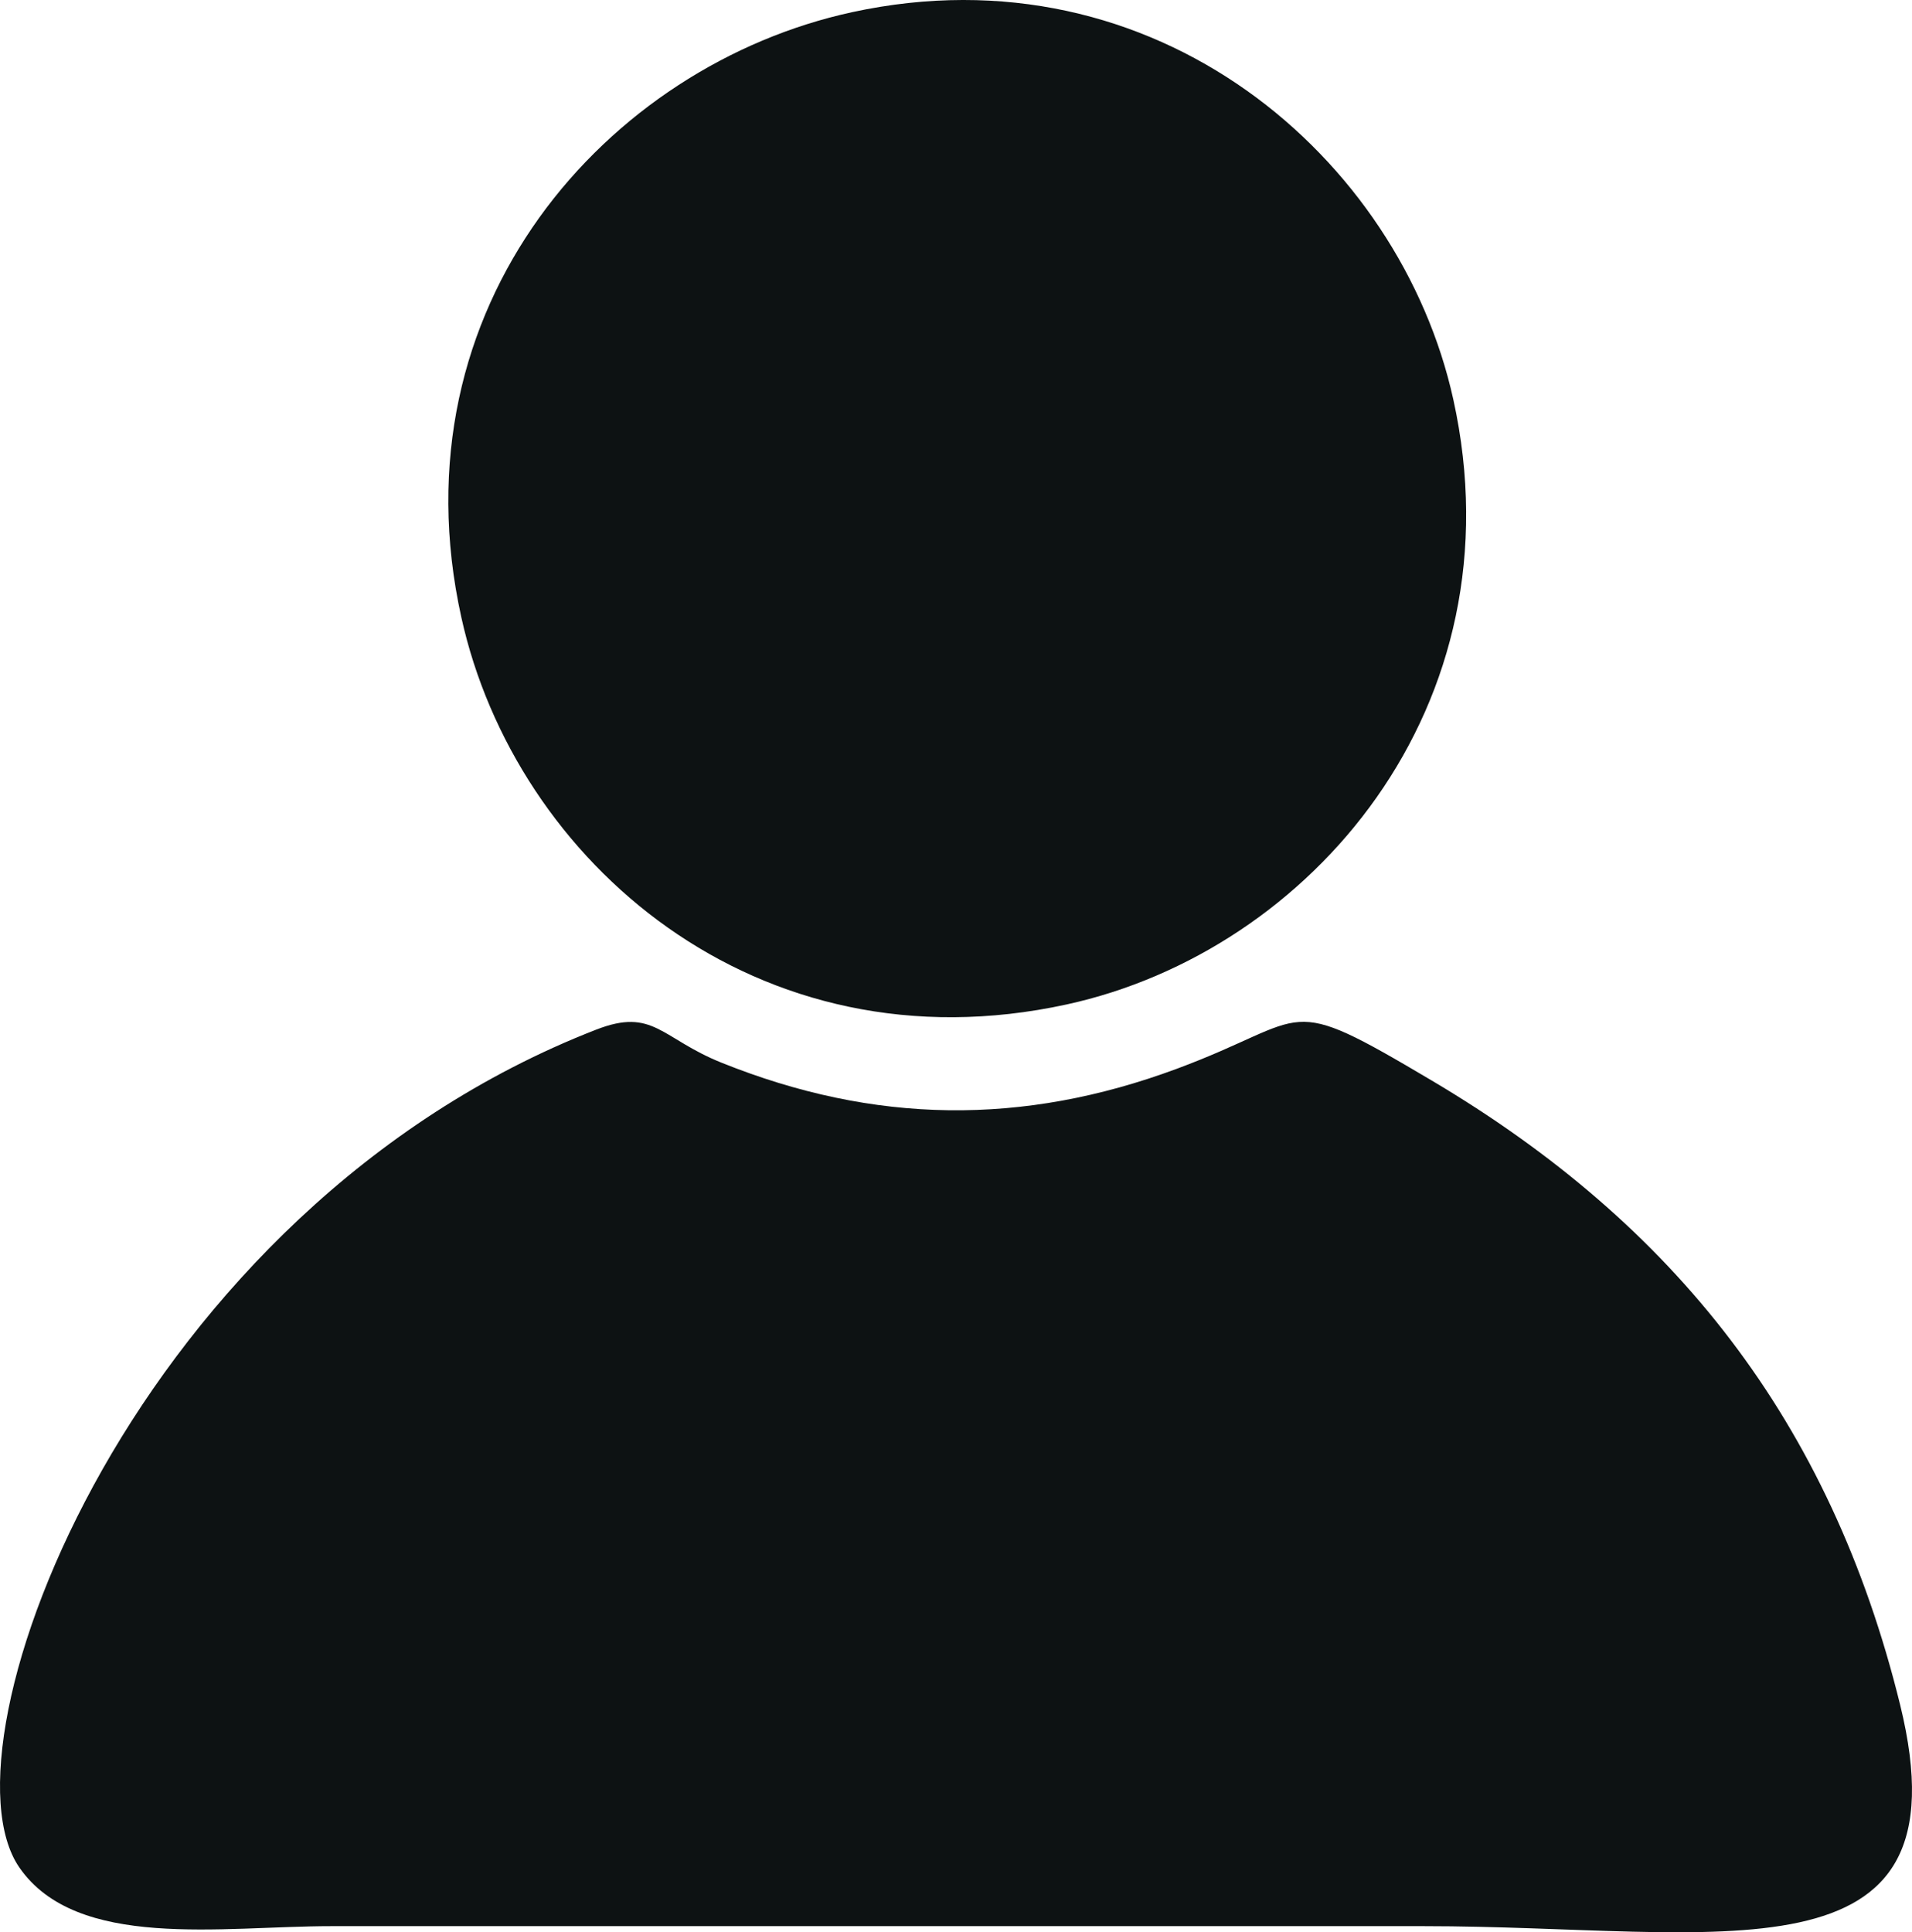 <?xml version="1.0" encoding="UTF-8"?>
<!DOCTYPE svg PUBLIC "-//W3C//DTD SVG 1.1//EN" "http://www.w3.org/Graphics/SVG/1.1/DTD/svg11.dtd">
<!-- Creator: CorelDRAW 2018 (64 Bit Versión de evaluación) -->
<svg xmlns="http://www.w3.org/2000/svg" xml:space="preserve" width="100.397mm" height="101.456mm" version="1.1" style="shape-rendering:geometricPrecision; text-rendering:geometricPrecision; image-rendering:optimizeQuality; fill-rule:evenodd; clip-rule:evenodd"
viewBox="0 0 7612.86 7693.19"
 xmlns:xlink="http://www.w3.org/1999/xlink">
 <defs>
  <style type="text/css">
   <![CDATA[
    .fil0 {fill:#0D1213}
   ]]>
  </style>
 </defs>
 <g id="Capa_x0020_1">
  <g id="_1198438683136">
   <path class="fil0" d="M2373.95 4099.32c-1838.22,715.67 -2638.25,2841.23 -2297.12,3335.51 228.61,331.28 806.29,233.97 1241.86,233.97l4350.78 0c1174.15,0 2175.07,254.43 1896.3,-880.64 -277.86,-1131.32 -899.92,-1913.9 -1864.07,-2485.53 -603.21,-357.63 -470.3,-249.88 -1016.87,-47.11 -613.11,227.39 -1203.06,220.43 -1812.64,-24.78 -240.77,-96.89 -270.36,-220.11 -498.23,-131.41z"/>
   <path class="fil0" d="M3392.91 48.46c-972.39,210.79 -1830.88,1167.34 -1555.85,2410.27 214.59,969.88 1175.32,1809.63 2410.22,1540.33 970.04,-211.54 1809.09,-1186.24 1539.26,-2408.67 -212.4,-962.28 -1184.32,-1804.01 -2393.63,-1541.94z"/>
  </g>
 </g>
</svg>
